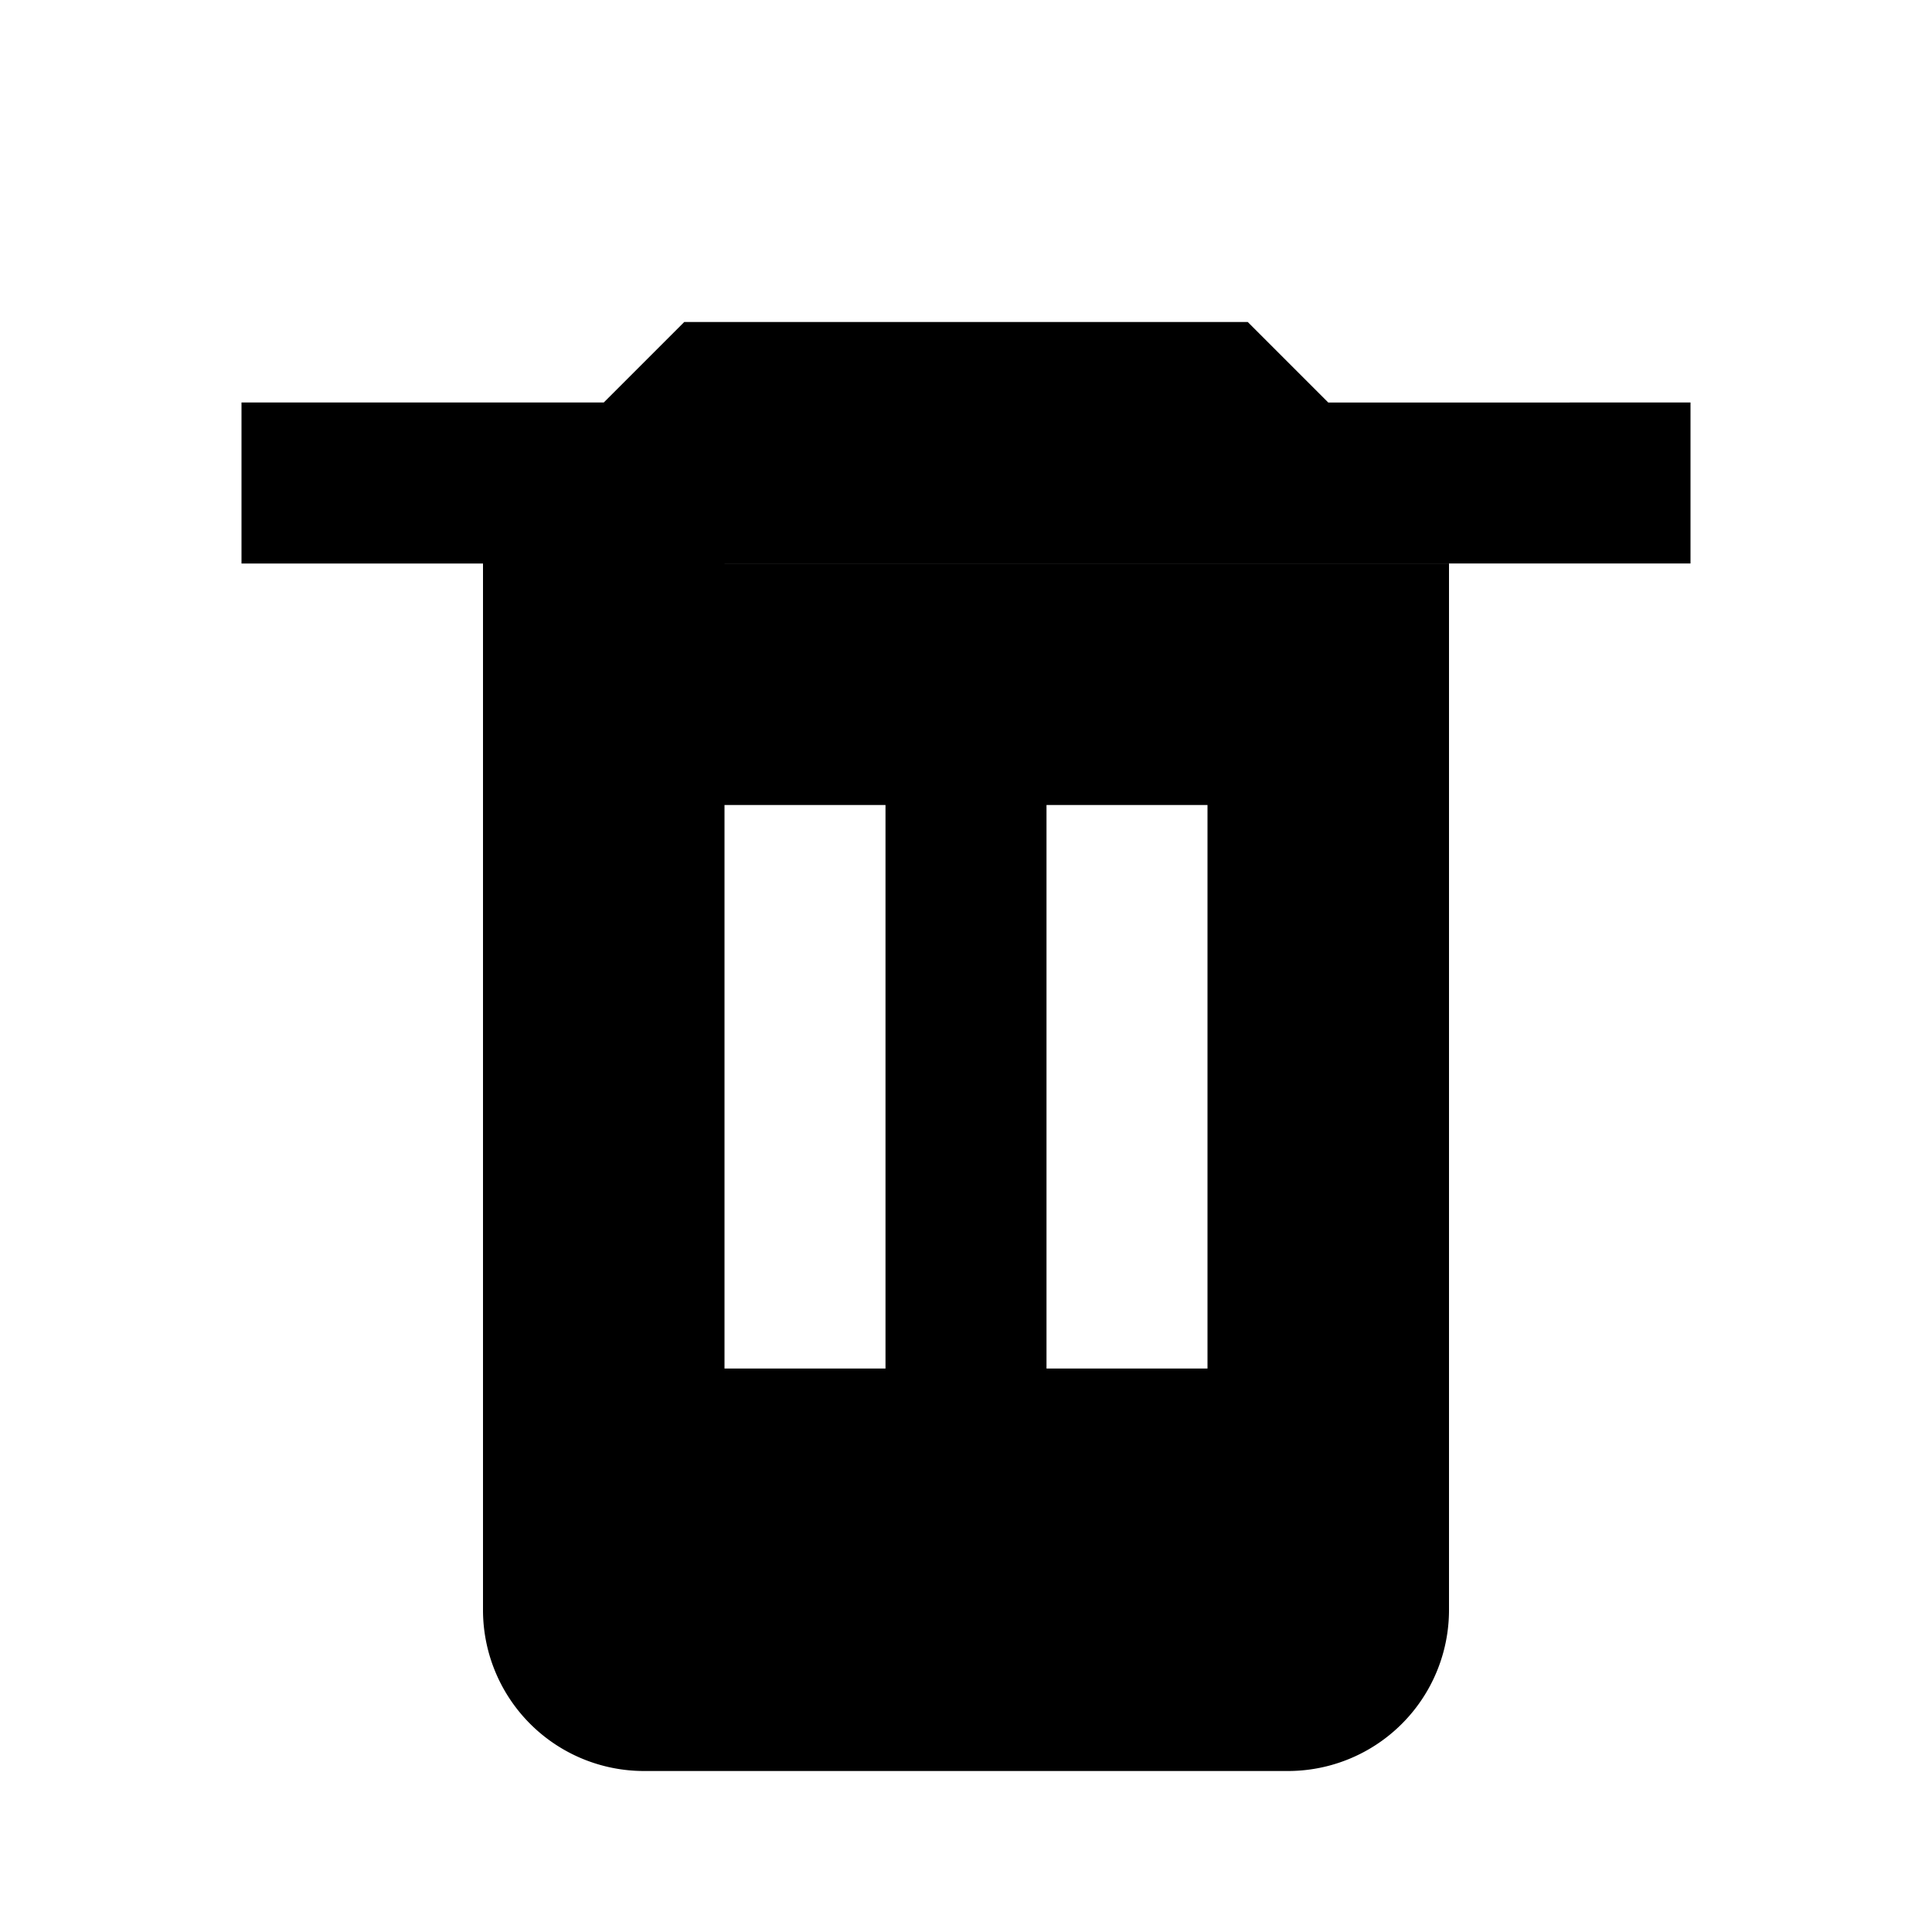 <svg xmlns="http://www.w3.org/2000/svg" width="24" height="24" fill="currentColor" viewBox="0 0 24 24">
  <path d="M6 7h12v13a2 2 0 01-2 2H8a2 2 0 01-2-2V7zm3 3v7h2v-7H9zm4 0v7h2v-7h-2zM15.5 4l1 1H21v2H3V5h4.5l1-1h7z"/>
</svg>